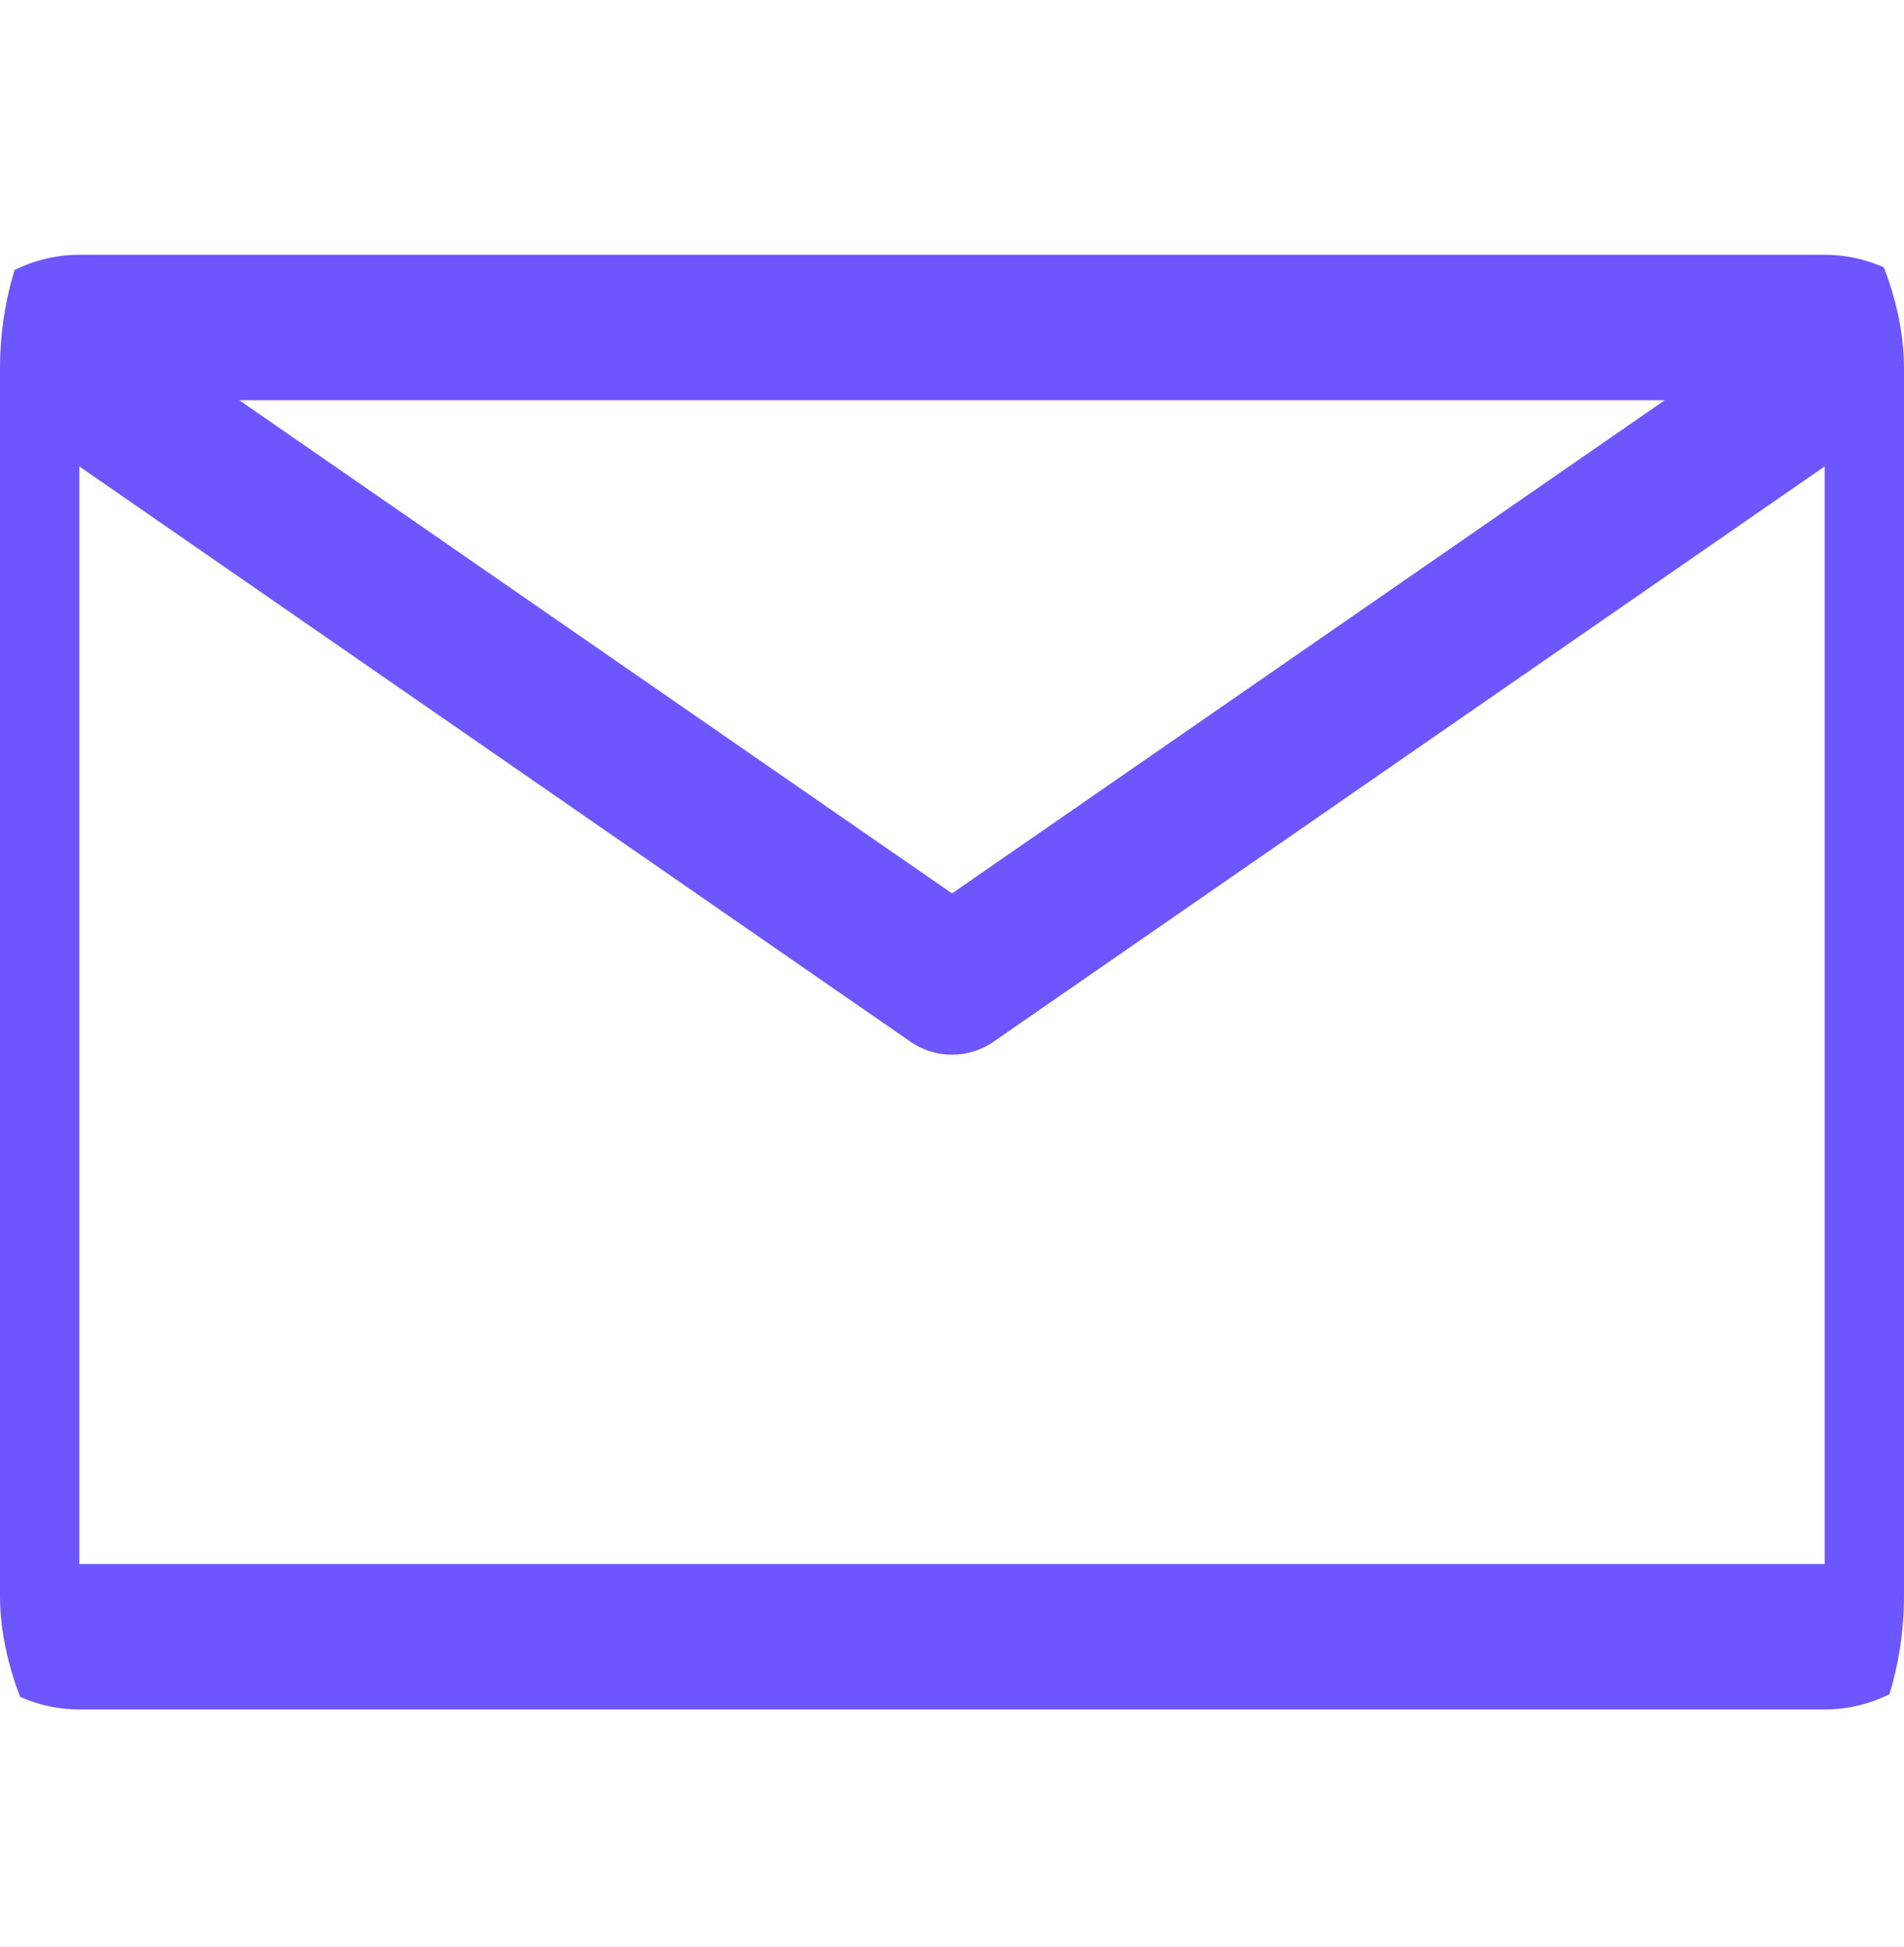 <svg width="45" height="46" viewBox="0 0 45 46" fill="none" xmlns="http://www.w3.org/2000/svg">
<g clip-path="url(#clip0_551_1745)">
<path d="M43.125 6.02H1.875C0.963 6.02 0.089 6.382 -0.556 7.027C-1.2 7.671 -1.562 8.546 -1.562 9.458V36.958C-1.562 37.869 -1.2 38.743 -0.556 39.388C0.089 40.033 0.963 40.395 1.875 40.395H43.125C44.037 40.395 44.911 40.033 45.556 39.388C46.2 38.743 46.562 37.869 46.562 36.958V9.458C46.562 8.546 46.2 7.671 45.556 7.027C44.911 6.382 44.037 6.02 43.125 6.02ZM39.344 9.458L22.5 21.111L5.656 9.458H39.344ZM1.875 36.958V11.022L21.52 24.617C21.808 24.817 22.15 24.923 22.5 24.923C22.85 24.923 23.192 24.817 23.48 24.617L43.125 11.022V36.958H1.875Z" fill="#6E56FE"/>
</g>
<defs>
<clipPath id="clip0_551_1745">
<rect y="0.708" width="45" height="45" rx="8" fill="white"/>
</clipPath>
</defs>
</svg>
